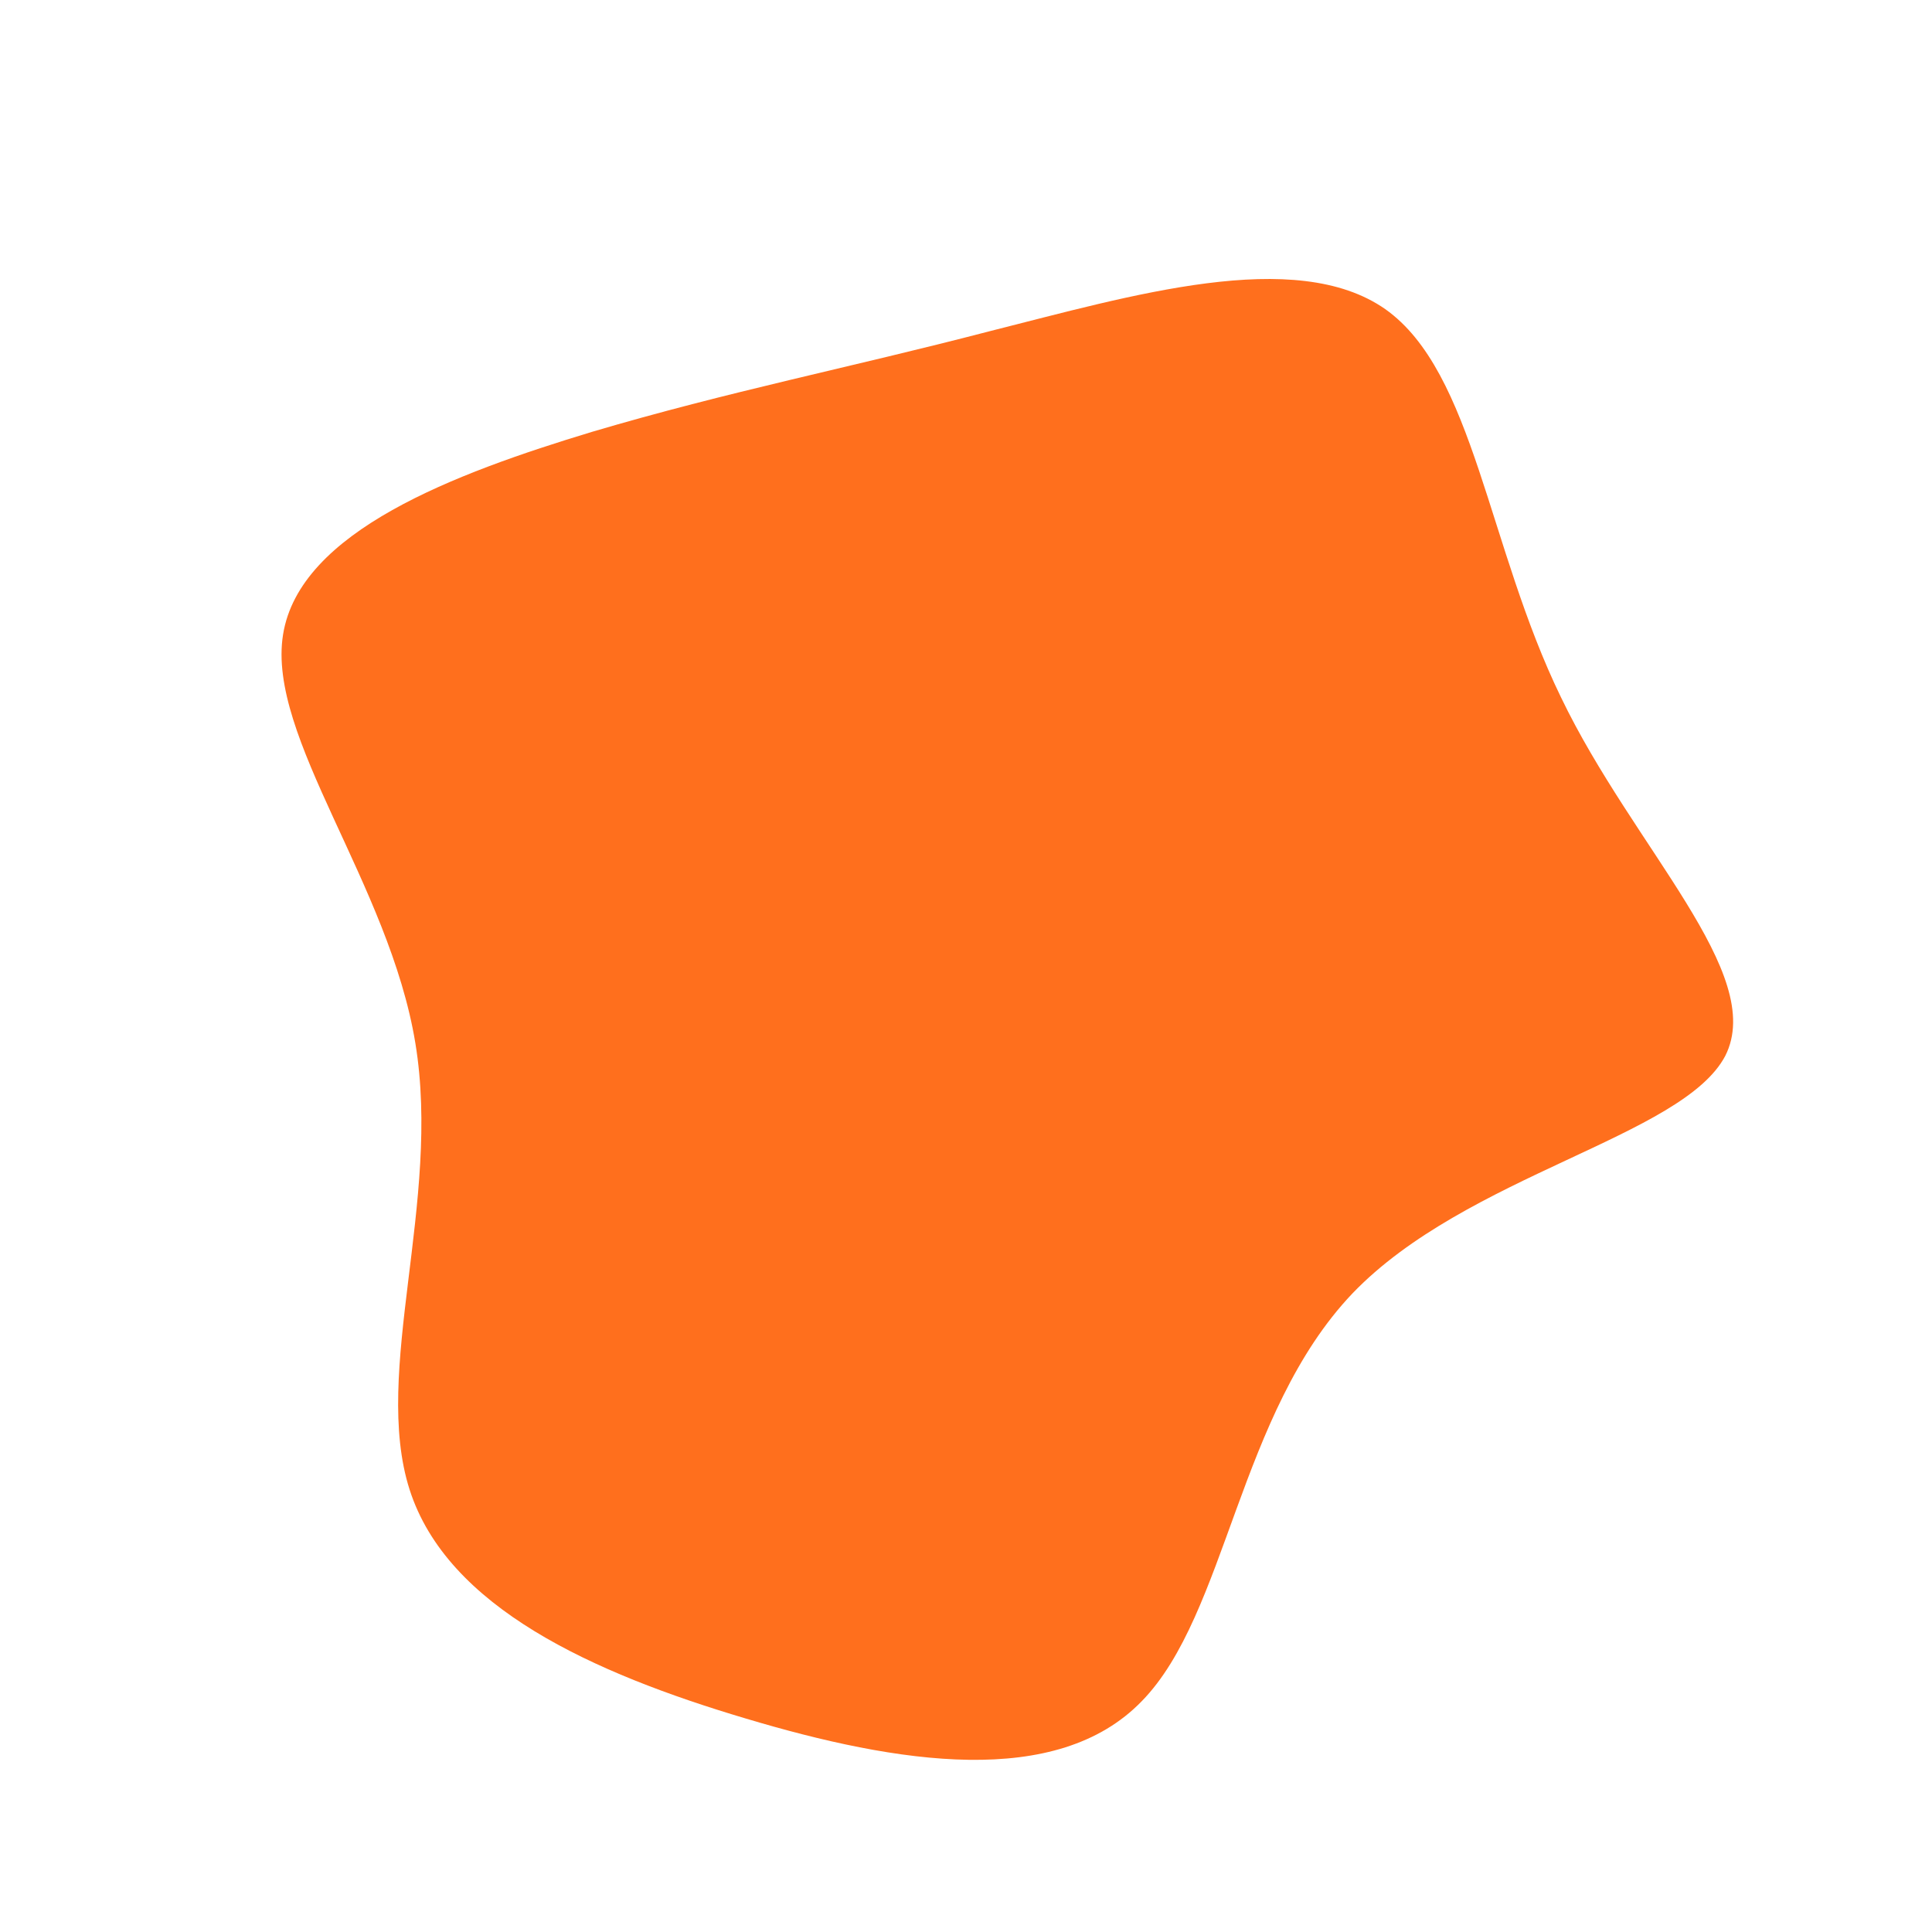 <?xml version="1.0" standalone="no"?>
<svg viewBox="0 0 200 200" xmlns="http://www.w3.org/2000/svg">
  <path fill="#FF6F1D" d="M43.4,-68C52.6,-61.5,54,-43.4,61.6,-27.8C69.1,-12.2,82.9,0.8,78.6,9.3C74.2,17.7,51.8,21.6,40,33.9C28.2,46.3,27,67.1,18.2,76.1C9.4,85.2,-7.1,82.6,-22.8,77.9C-38.6,73.2,-53.7,66.4,-57.6,54.2C-61.5,42,-54.3,24.4,-57,8C-59.7,-8.5,-72.4,-23.7,-70.7,-34.3C-69,-45,-52.9,-51,-38.7,-55.3C-24.5,-59.5,-12.2,-61.9,2.4,-65.7C17.1,-69.4,34.1,-74.5,43.4,-68Z" transform="translate(100 100)" />
</svg>
